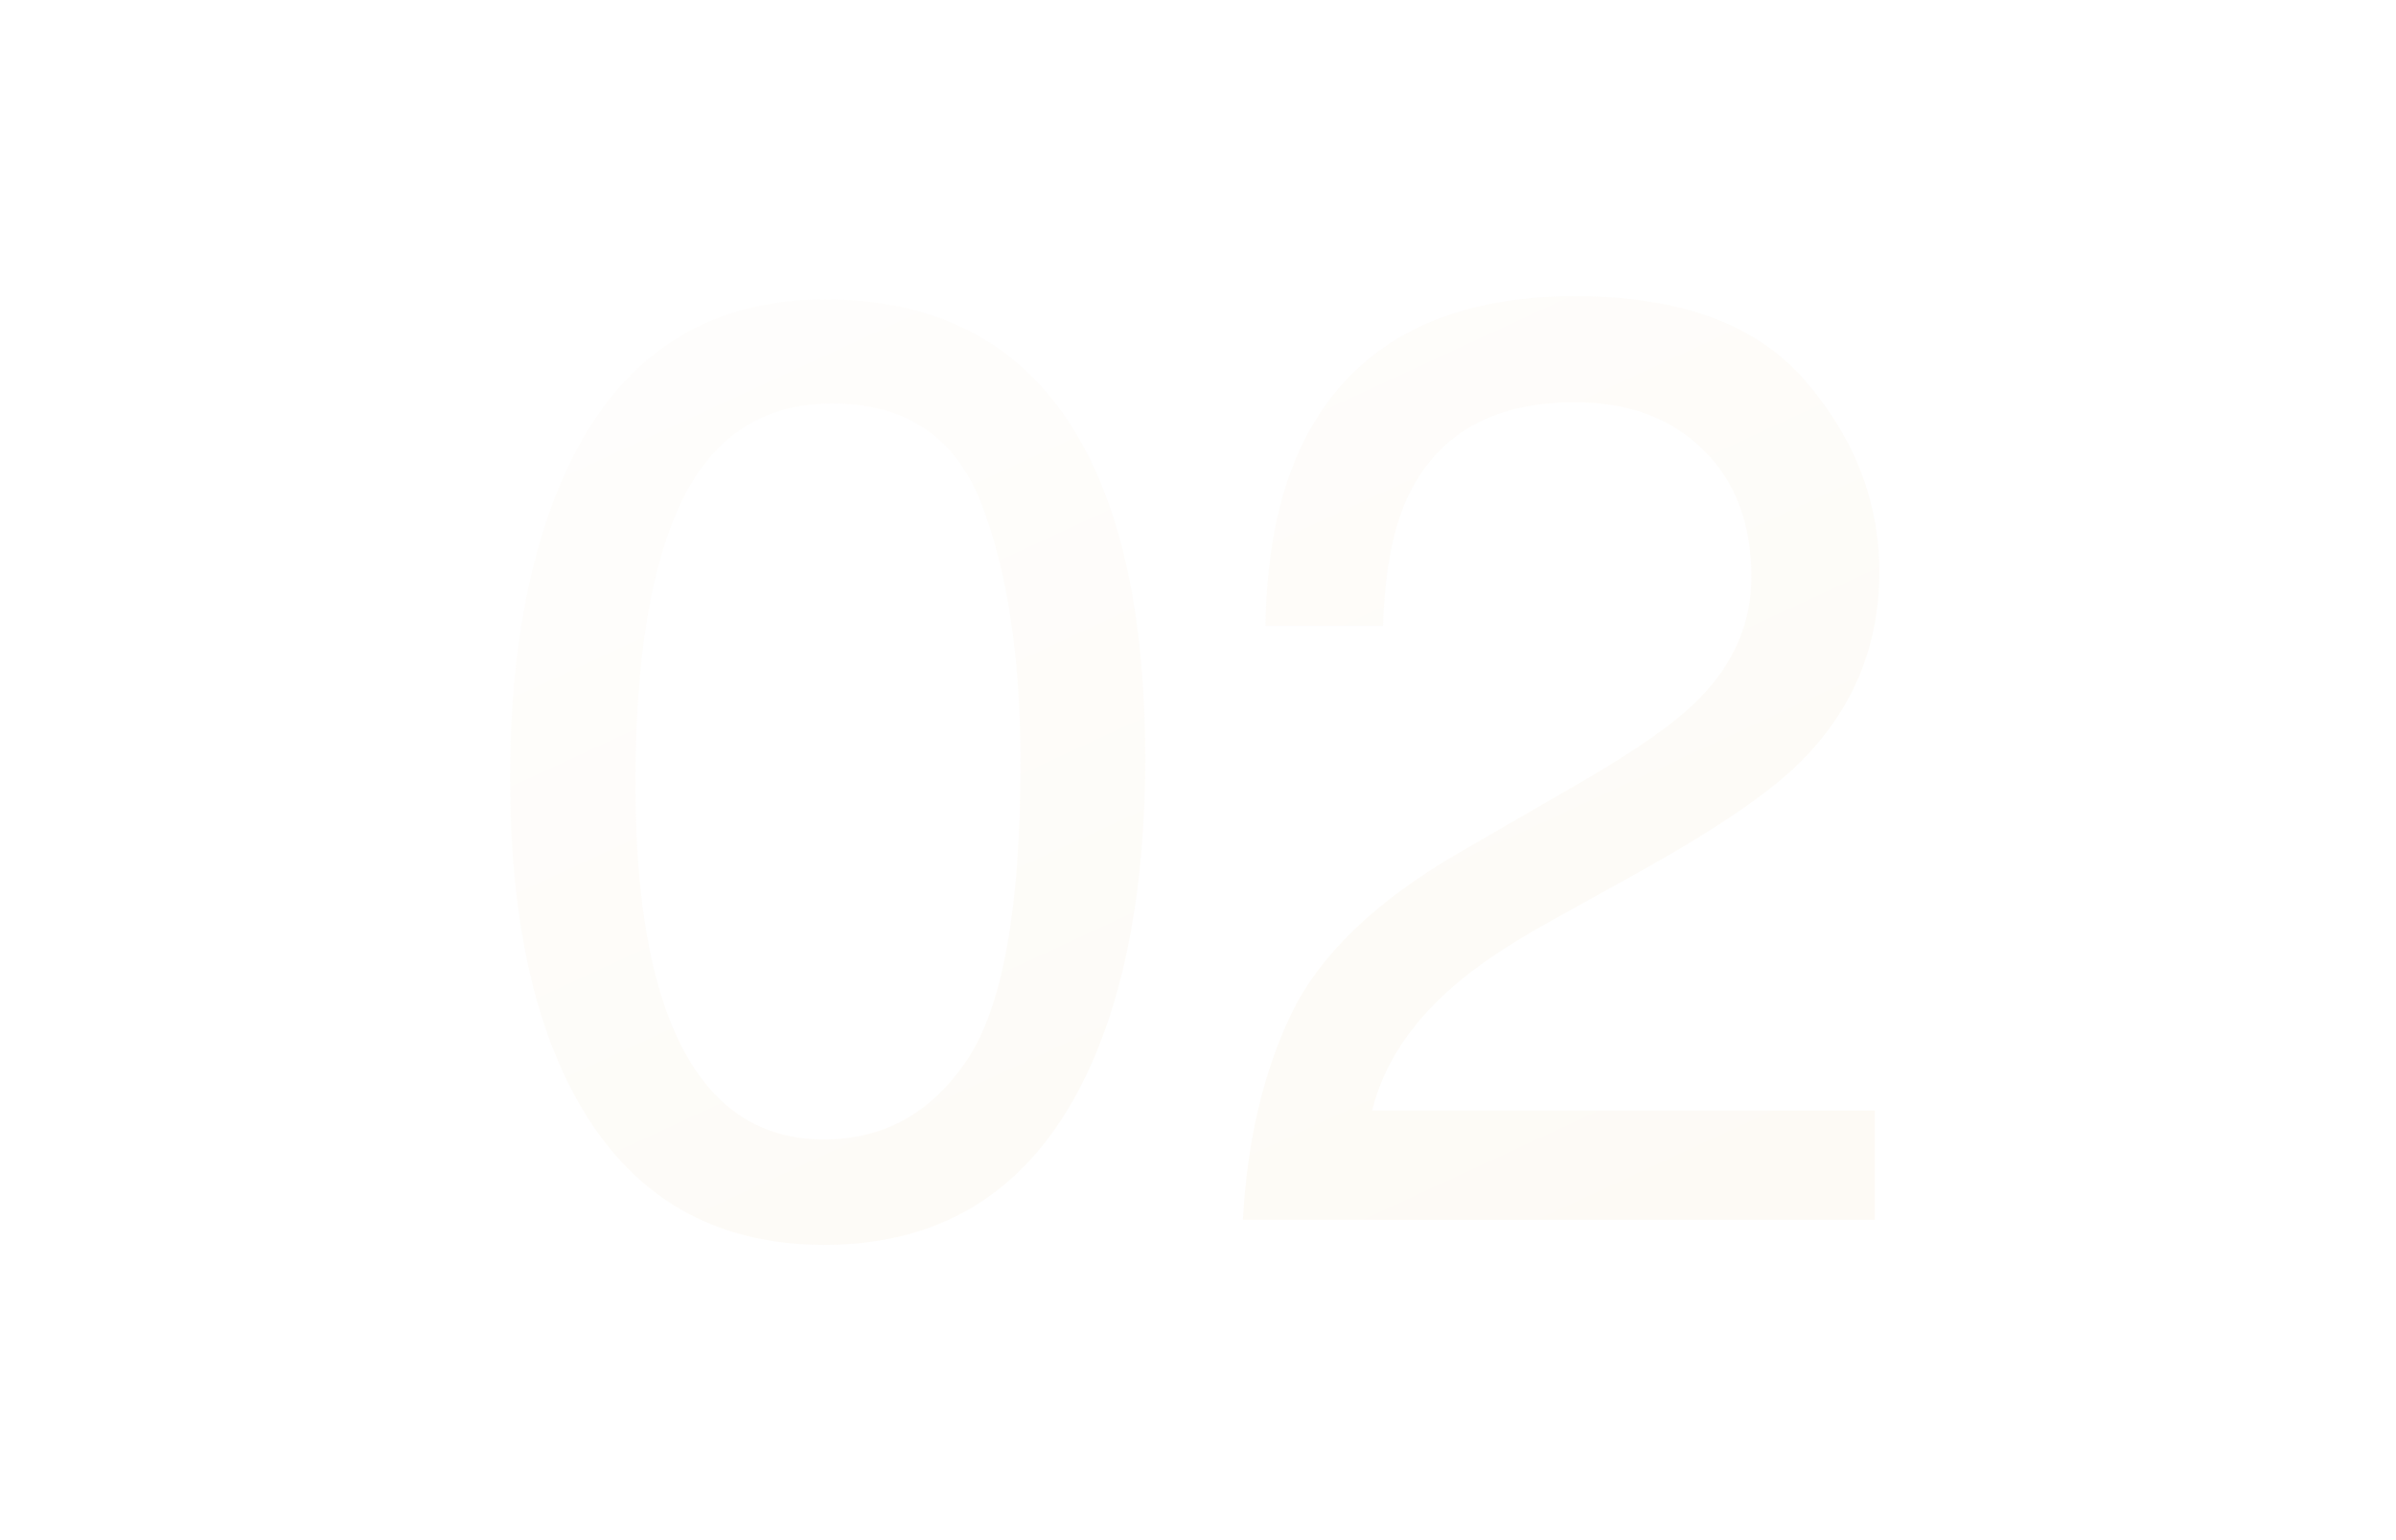 <svg width="364" height="234" viewBox="0 0 364 234" fill="none" xmlns="http://www.w3.org/2000/svg">
<g opacity="0.05">
<path d="M125.348 45.488C143.447 45.488 156.533 52.943 164.605 67.852C170.855 79.375 173.98 95.163 173.98 115.215C173.98 134.225 171.148 149.948 165.484 162.383C157.281 180.221 143.87 189.141 125.25 189.141C108.453 189.141 95.953 181.849 87.75 167.266C80.914 155.091 77.496 138.75 77.496 118.242C77.496 102.357 79.547 88.717 83.648 77.324C91.331 56.1 105.23 45.488 125.348 45.488ZM125.152 173.125C134.267 173.125 141.526 169.089 146.93 161.016C152.333 152.943 155.035 137.904 155.035 115.898C155.035 100.013 153.082 86.96 149.176 76.738C145.27 66.452 137.685 61.309 126.422 61.309C116.07 61.309 108.486 66.191 103.668 75.957C98.915 85.658 96.539 99.981 96.539 118.926C96.539 133.184 98.069 144.642 101.129 153.301C105.816 166.517 113.824 173.125 125.152 173.125Z" fill="url(#paint0_linear_41260_4775)"/>
<path d="M188.824 185.332C189.475 173.288 191.949 162.806 196.246 153.887C200.608 144.967 209.072 136.862 221.637 129.57L240.387 118.73C248.785 113.848 254.677 109.681 258.062 106.23C263.401 100.827 266.07 94.642 266.07 87.676C266.07 79.538 263.629 73.092 258.746 68.34C253.863 63.522 247.353 61.113 239.215 61.113C227.171 61.113 218.837 65.671 214.215 74.785C211.741 79.668 210.374 86.439 210.113 95.098H192.242C192.438 82.923 194.684 72.995 198.98 65.312C206.598 51.771 220.042 45 239.312 45C255.328 45 267.014 49.329 274.371 57.988C281.793 66.647 285.504 76.283 285.504 86.894C285.504 98.092 281.565 107.663 273.688 115.605C269.13 120.228 260.96 125.827 249.176 132.402L235.797 139.824C229.417 143.34 224.404 146.693 220.758 149.883C214.247 155.547 210.146 161.829 208.453 168.73H284.82V185.332H188.824Z" fill="url(#paint1_linear_41260_4775)"/>
</g>
<defs>
<linearGradient id="paint0_linear_41260_4775" x1="77.496" y1="61.216" x2="204.438" y2="335.481" gradientUnits="userSpaceOnUse">
<stop stop-color="#EEDDBF"/>
<stop offset="0.746" stop-color="#C78A11"/>
</linearGradient>
<linearGradient id="paint1_linear_41260_4775" x1="77.496" y1="61.216" x2="204.438" y2="335.481" gradientUnits="userSpaceOnUse">
<stop stop-color="#EEDDBF"/>
<stop offset="0.746" stop-color="#C78A11"/>
</linearGradient>
</defs>
</svg>
